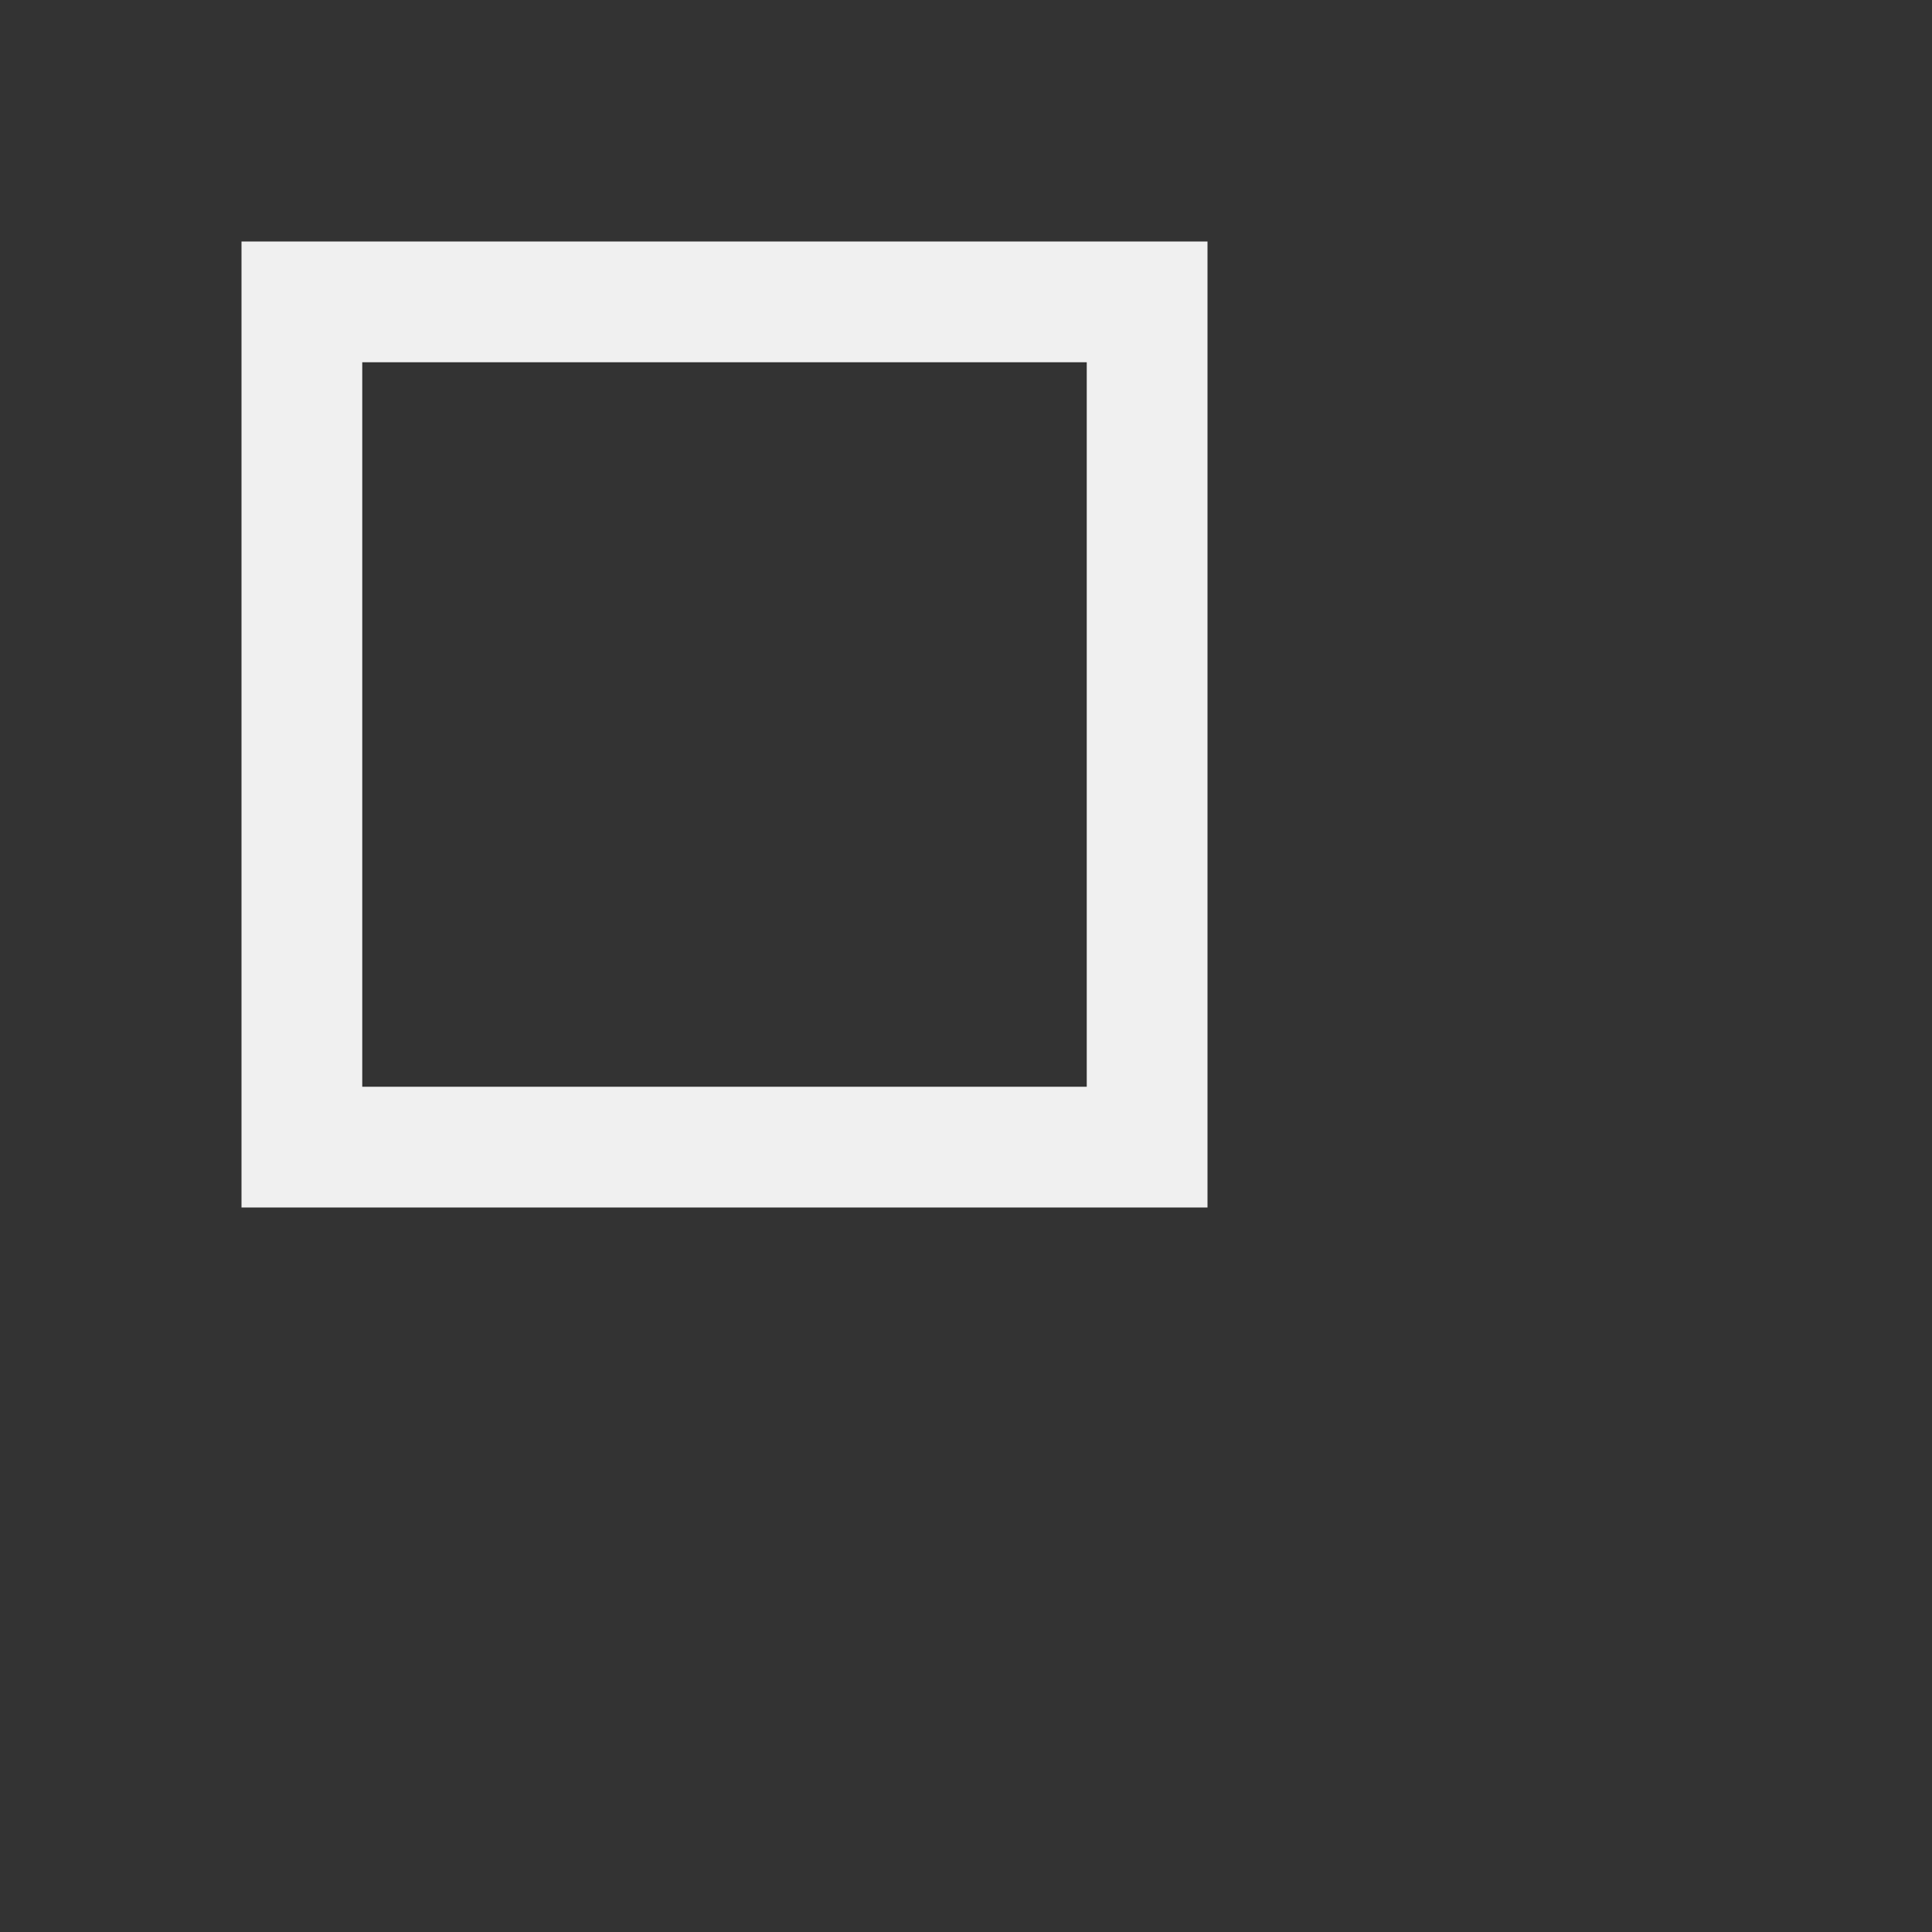 <svg xmlns="http://www.w3.org/2000/svg" width="32" height="32"><rect width="100%" height="100%" fill="#333333" stroke="none"/><path d="M6 18h12V6H6v12zM4 4h16v16H4V4z" fill="#f0f0f0" fill-rule="nonzero"/></svg>